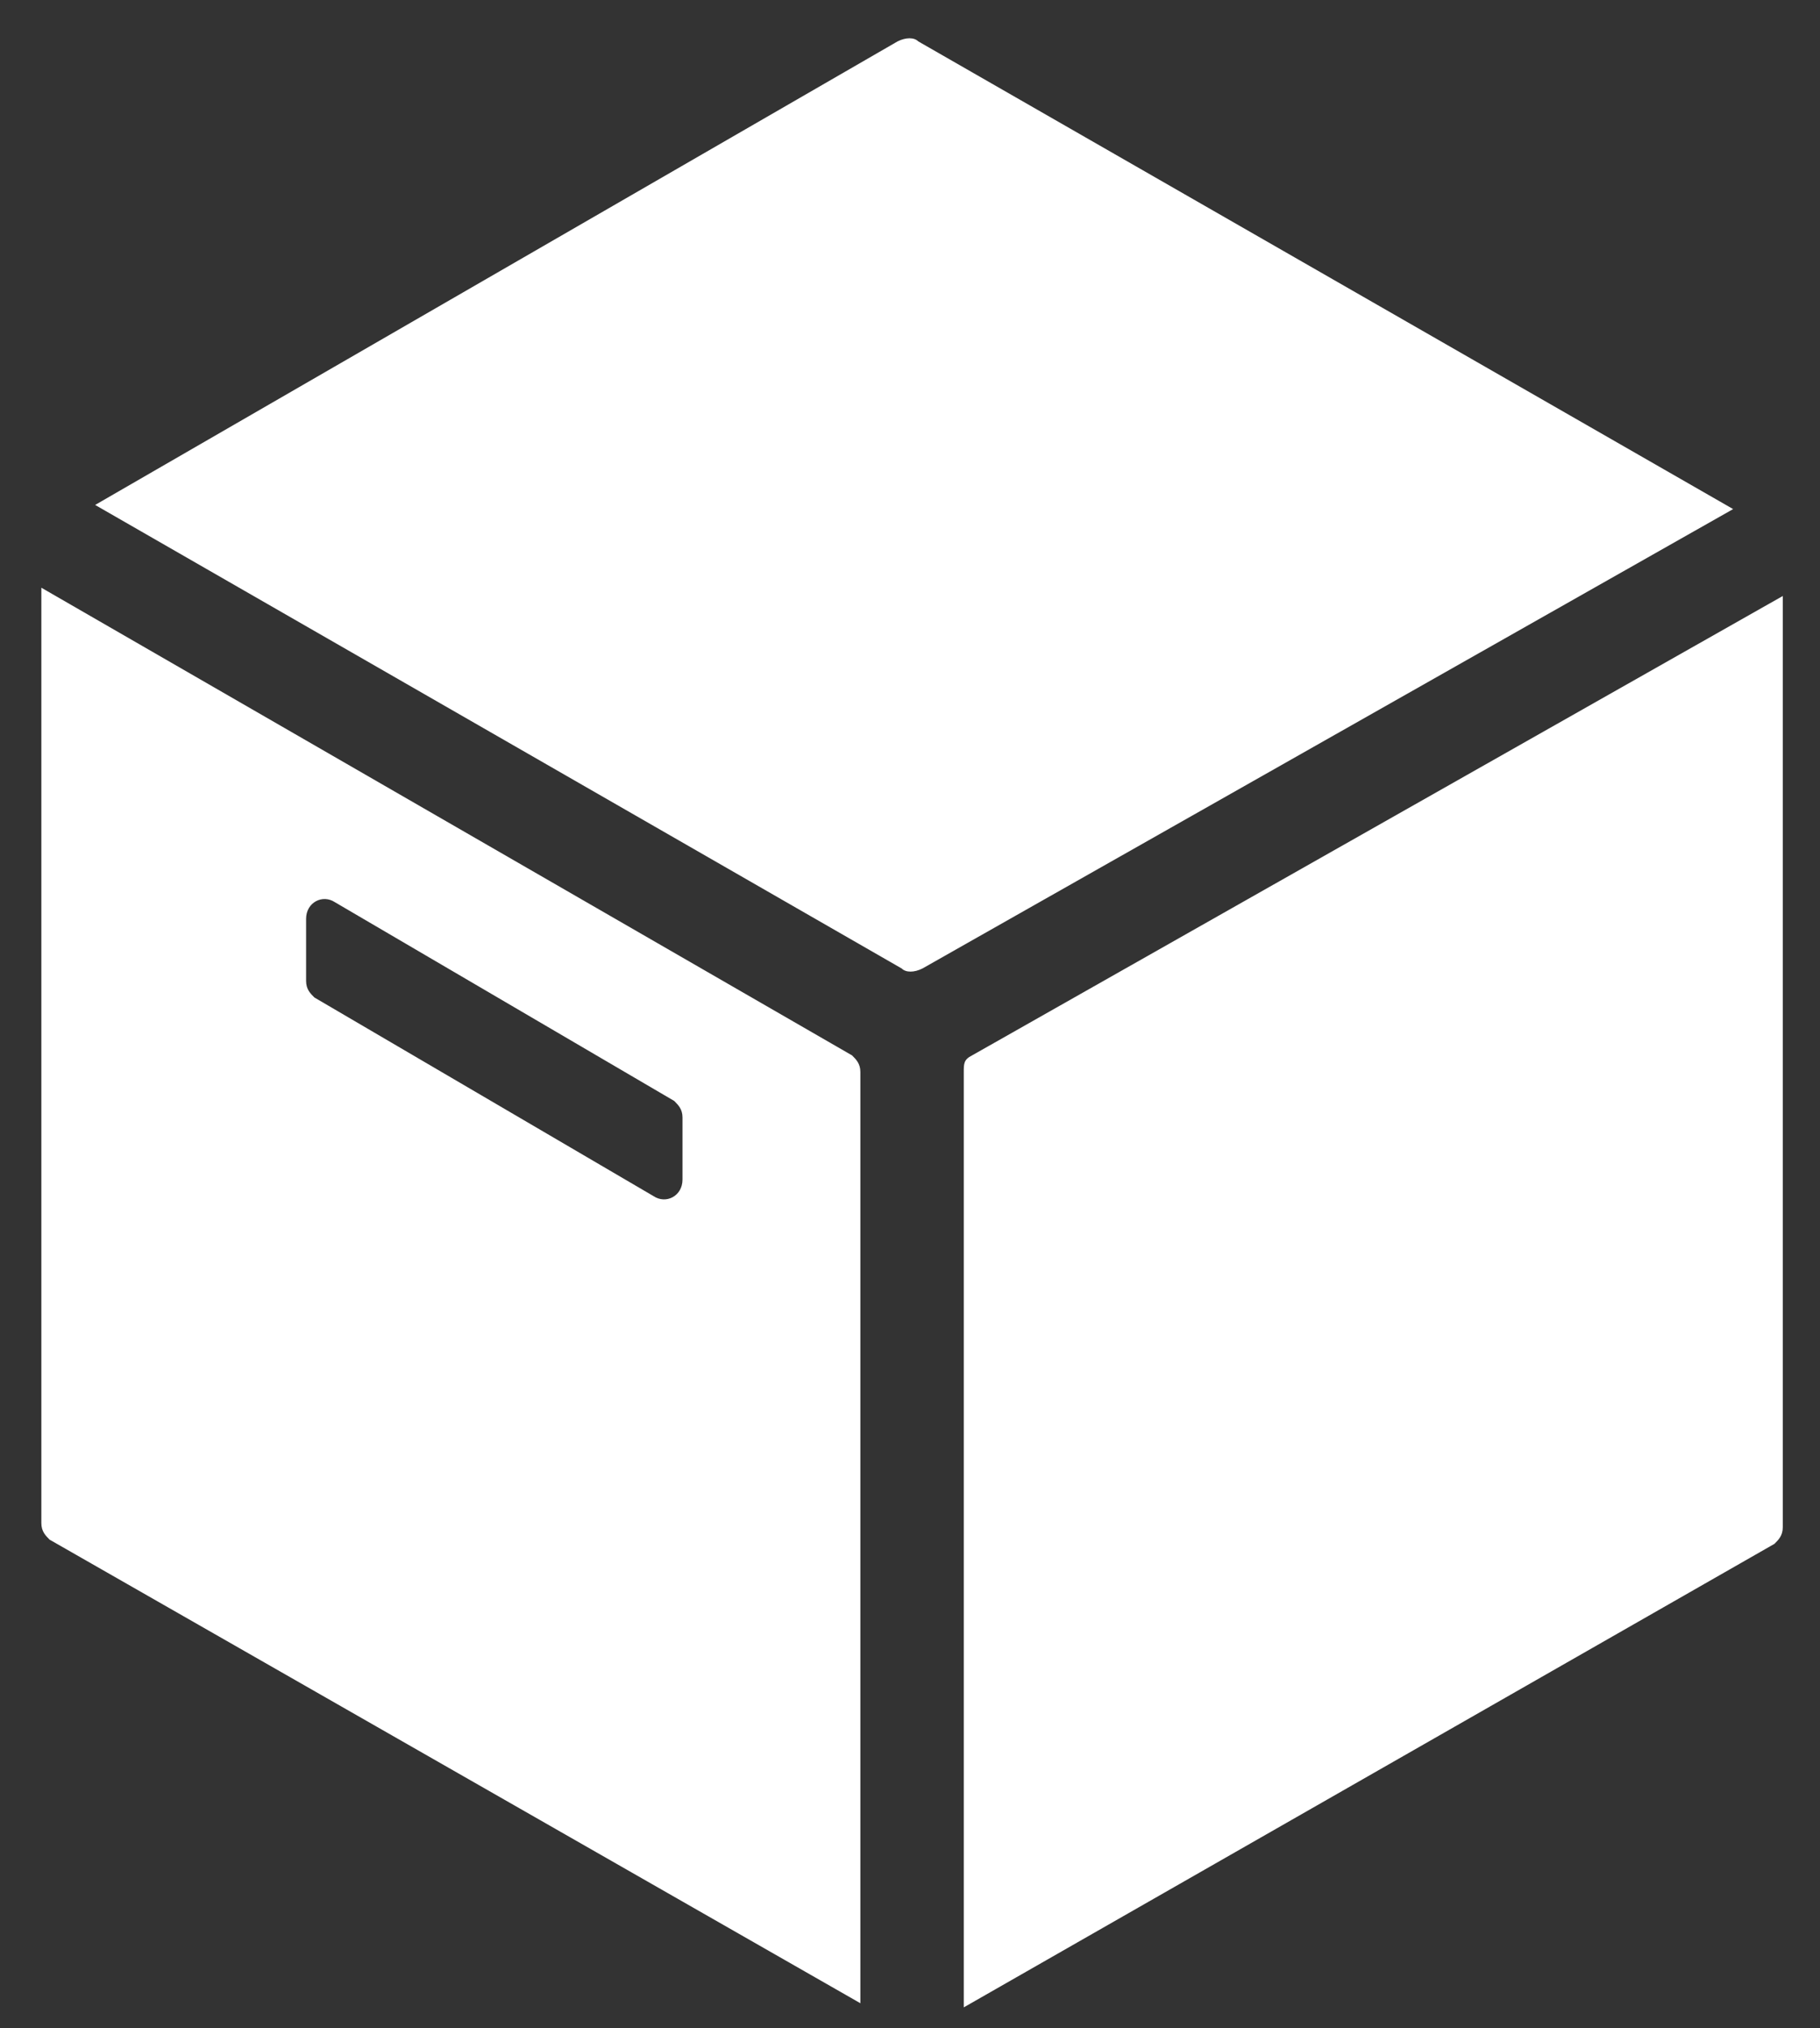<?xml version="1.0" encoding="utf-8"?>
<!-- Generator: Adobe Illustrator 24.0.1, SVG Export Plug-In . SVG Version: 6.00 Build 0)  -->
<svg version="1.1" id="图层_1" xmlns="http://www.w3.org/2000/svg" xmlns:xlink="http://www.w3.org/1999/xlink" x="0px" y="0px"
	 viewBox="0 0 44 49" style="enable-background:new 0 0 44 49;" xml:space="preserve">
<rect x="0" y="0" width="44" height="49" fill="#333333" stroke="none"/>
<style type="text/css">
	.st0{fill:#FFFFFF;}
</style>
<path id="形状" class="st0" d="M21.8,23.4c0.1,0.1,0.3,0.1,0.5,0l19.6-11.1L22.2,1c-0.1-0.1-0.3-0.1-0.5,0L2.3,12.2L21.8,23.4
	L21.8,23.4z M20.8,25.9c0-0.2-0.1-0.3-0.2-0.4L1,14.2v22.6c0,0.2,0.1,0.3,0.2,0.4l19.6,11.2V25.9z M16.5,28.5c0,0.4-0.4,0.6-0.7,0.4
	l-8.2-4.8c-0.1-0.1-0.2-0.2-0.2-0.4v-1.5c0-0.4,0.4-0.6,0.7-0.4l8.2,4.8c0.1,0.1,0.2,0.2,0.2,0.4V28.5L16.5,28.5z M23.5,25.5
	c-0.2,0.1-0.2,0.2-0.2,0.4v22.6l19.6-11.2c0.1-0.1,0.2-0.2,0.2-0.4V14.4L23.5,25.5z"/>
</svg>
